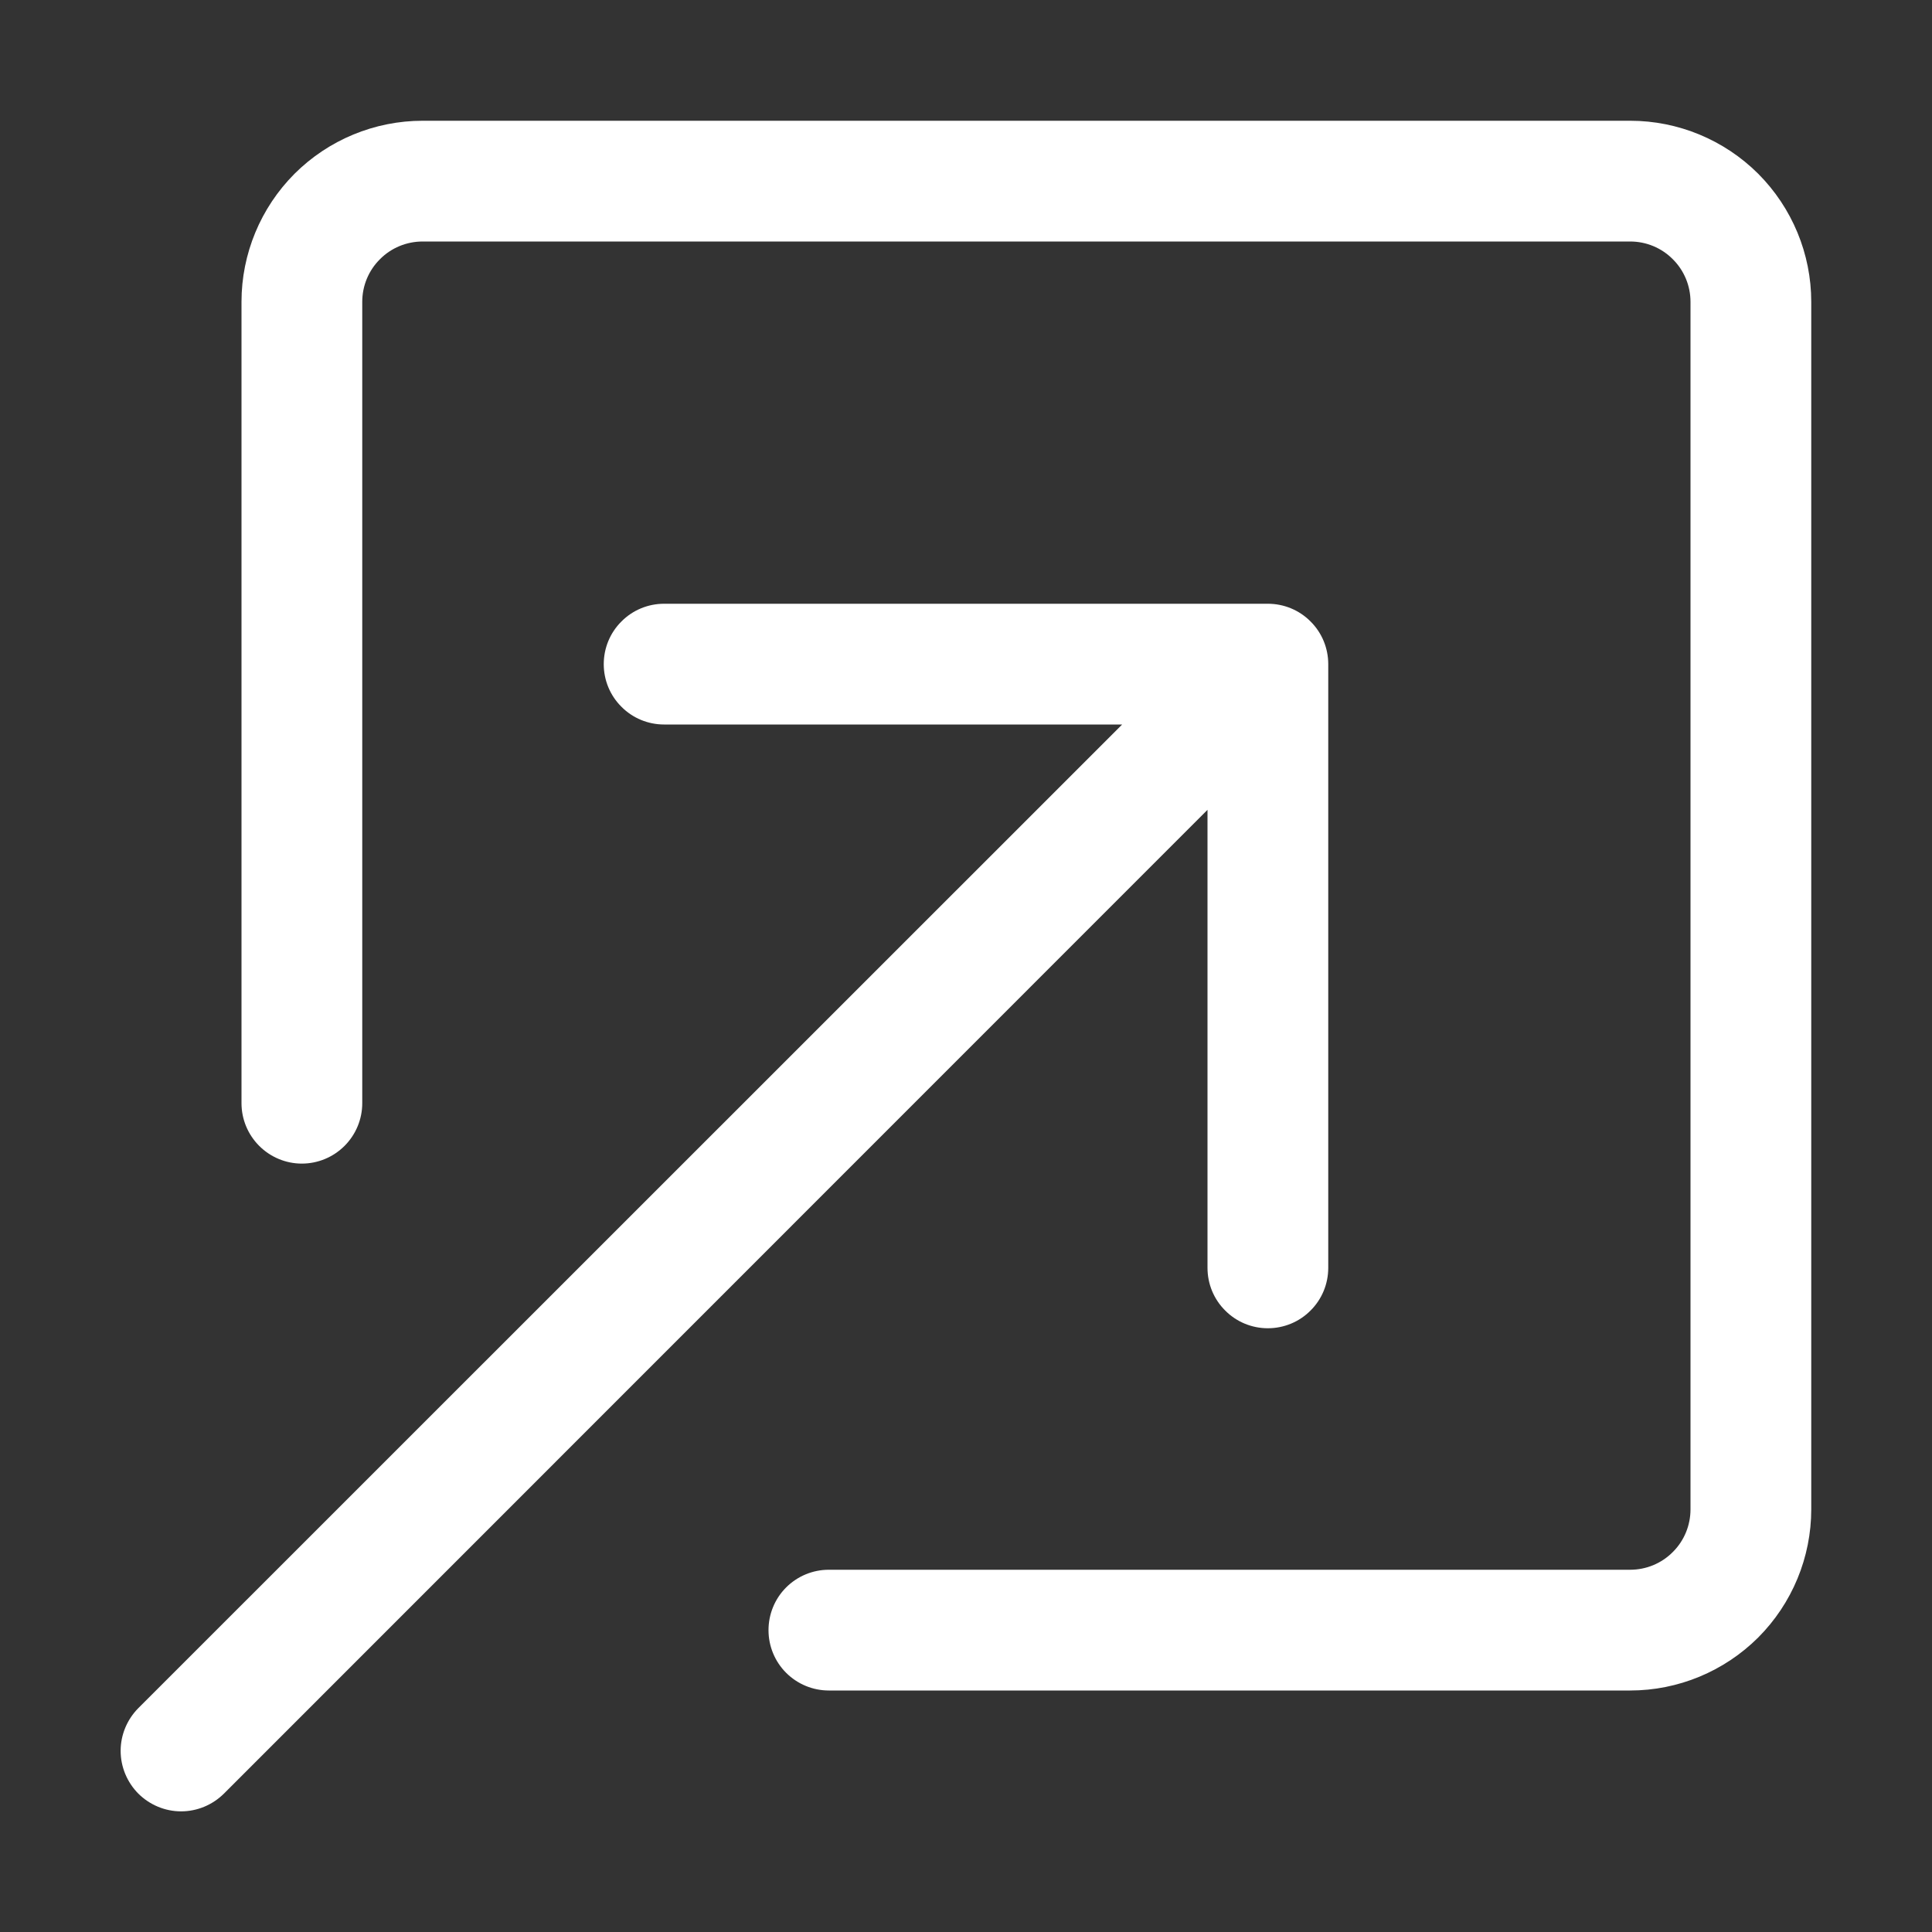 <svg width="18" height="18" viewBox="0 0 18 18" fill="none" xmlns="http://www.w3.org/2000/svg">
<rect x="0" y="0" width="18" height="18" fill="#333333" stroke="none"/>
<path fill-rule="evenodd" clip-rule="evenodd" d="M7.16 15.188C7.16 15.337 7.219 15.48 7.324 15.585C7.43 15.691 7.573 15.75 7.722 15.75H15.188C15.635 15.75 16.064 15.572 16.381 15.256C16.697 14.939 16.875 14.51 16.875 14.062V2.812C16.875 2.365 16.697 1.936 16.381 1.619C16.064 1.303 15.635 1.125 15.188 1.125H3.938C3.49 1.125 3.061 1.303 2.744 1.619C2.428 1.936 2.25 2.365 2.25 2.812V10.278C2.25 10.427 2.309 10.57 2.415 10.676C2.52 10.781 2.663 10.841 2.812 10.841C2.962 10.841 3.105 10.781 3.21 10.676C3.316 10.57 3.375 10.427 3.375 10.278V2.812C3.375 2.663 3.434 2.52 3.54 2.415C3.645 2.309 3.788 2.25 3.938 2.25H15.188C15.337 2.25 15.48 2.309 15.585 2.415C15.691 2.52 15.75 2.663 15.75 2.812V14.062C15.75 14.212 15.691 14.355 15.585 14.46C15.48 14.566 15.337 14.625 15.188 14.625H7.722C7.573 14.625 7.43 14.684 7.324 14.79C7.219 14.895 7.16 15.038 7.16 15.188Z" fill="white"/>
<path fill-rule="evenodd" clip-rule="evenodd" d="M12.375 6.188C12.375 6.038 12.316 5.895 12.21 5.79C12.105 5.684 11.962 5.625 11.812 5.625H6.187C6.038 5.625 5.895 5.684 5.79 5.79C5.684 5.895 5.625 6.038 5.625 6.188C5.625 6.337 5.684 6.48 5.79 6.585C5.895 6.691 6.038 6.75 6.187 6.75H10.455L1.289 15.914C1.184 16.02 1.124 16.163 1.124 16.312C1.124 16.462 1.184 16.605 1.289 16.711C1.395 16.816 1.538 16.876 1.687 16.876C1.837 16.876 1.98 16.816 2.086 16.711L11.25 7.545V11.812C11.25 11.962 11.309 12.105 11.415 12.21C11.52 12.316 11.663 12.375 11.812 12.375C11.962 12.375 12.105 12.316 12.21 12.21C12.316 12.105 12.375 11.962 12.375 11.812V6.188Z" fill="white"/>
</svg>
